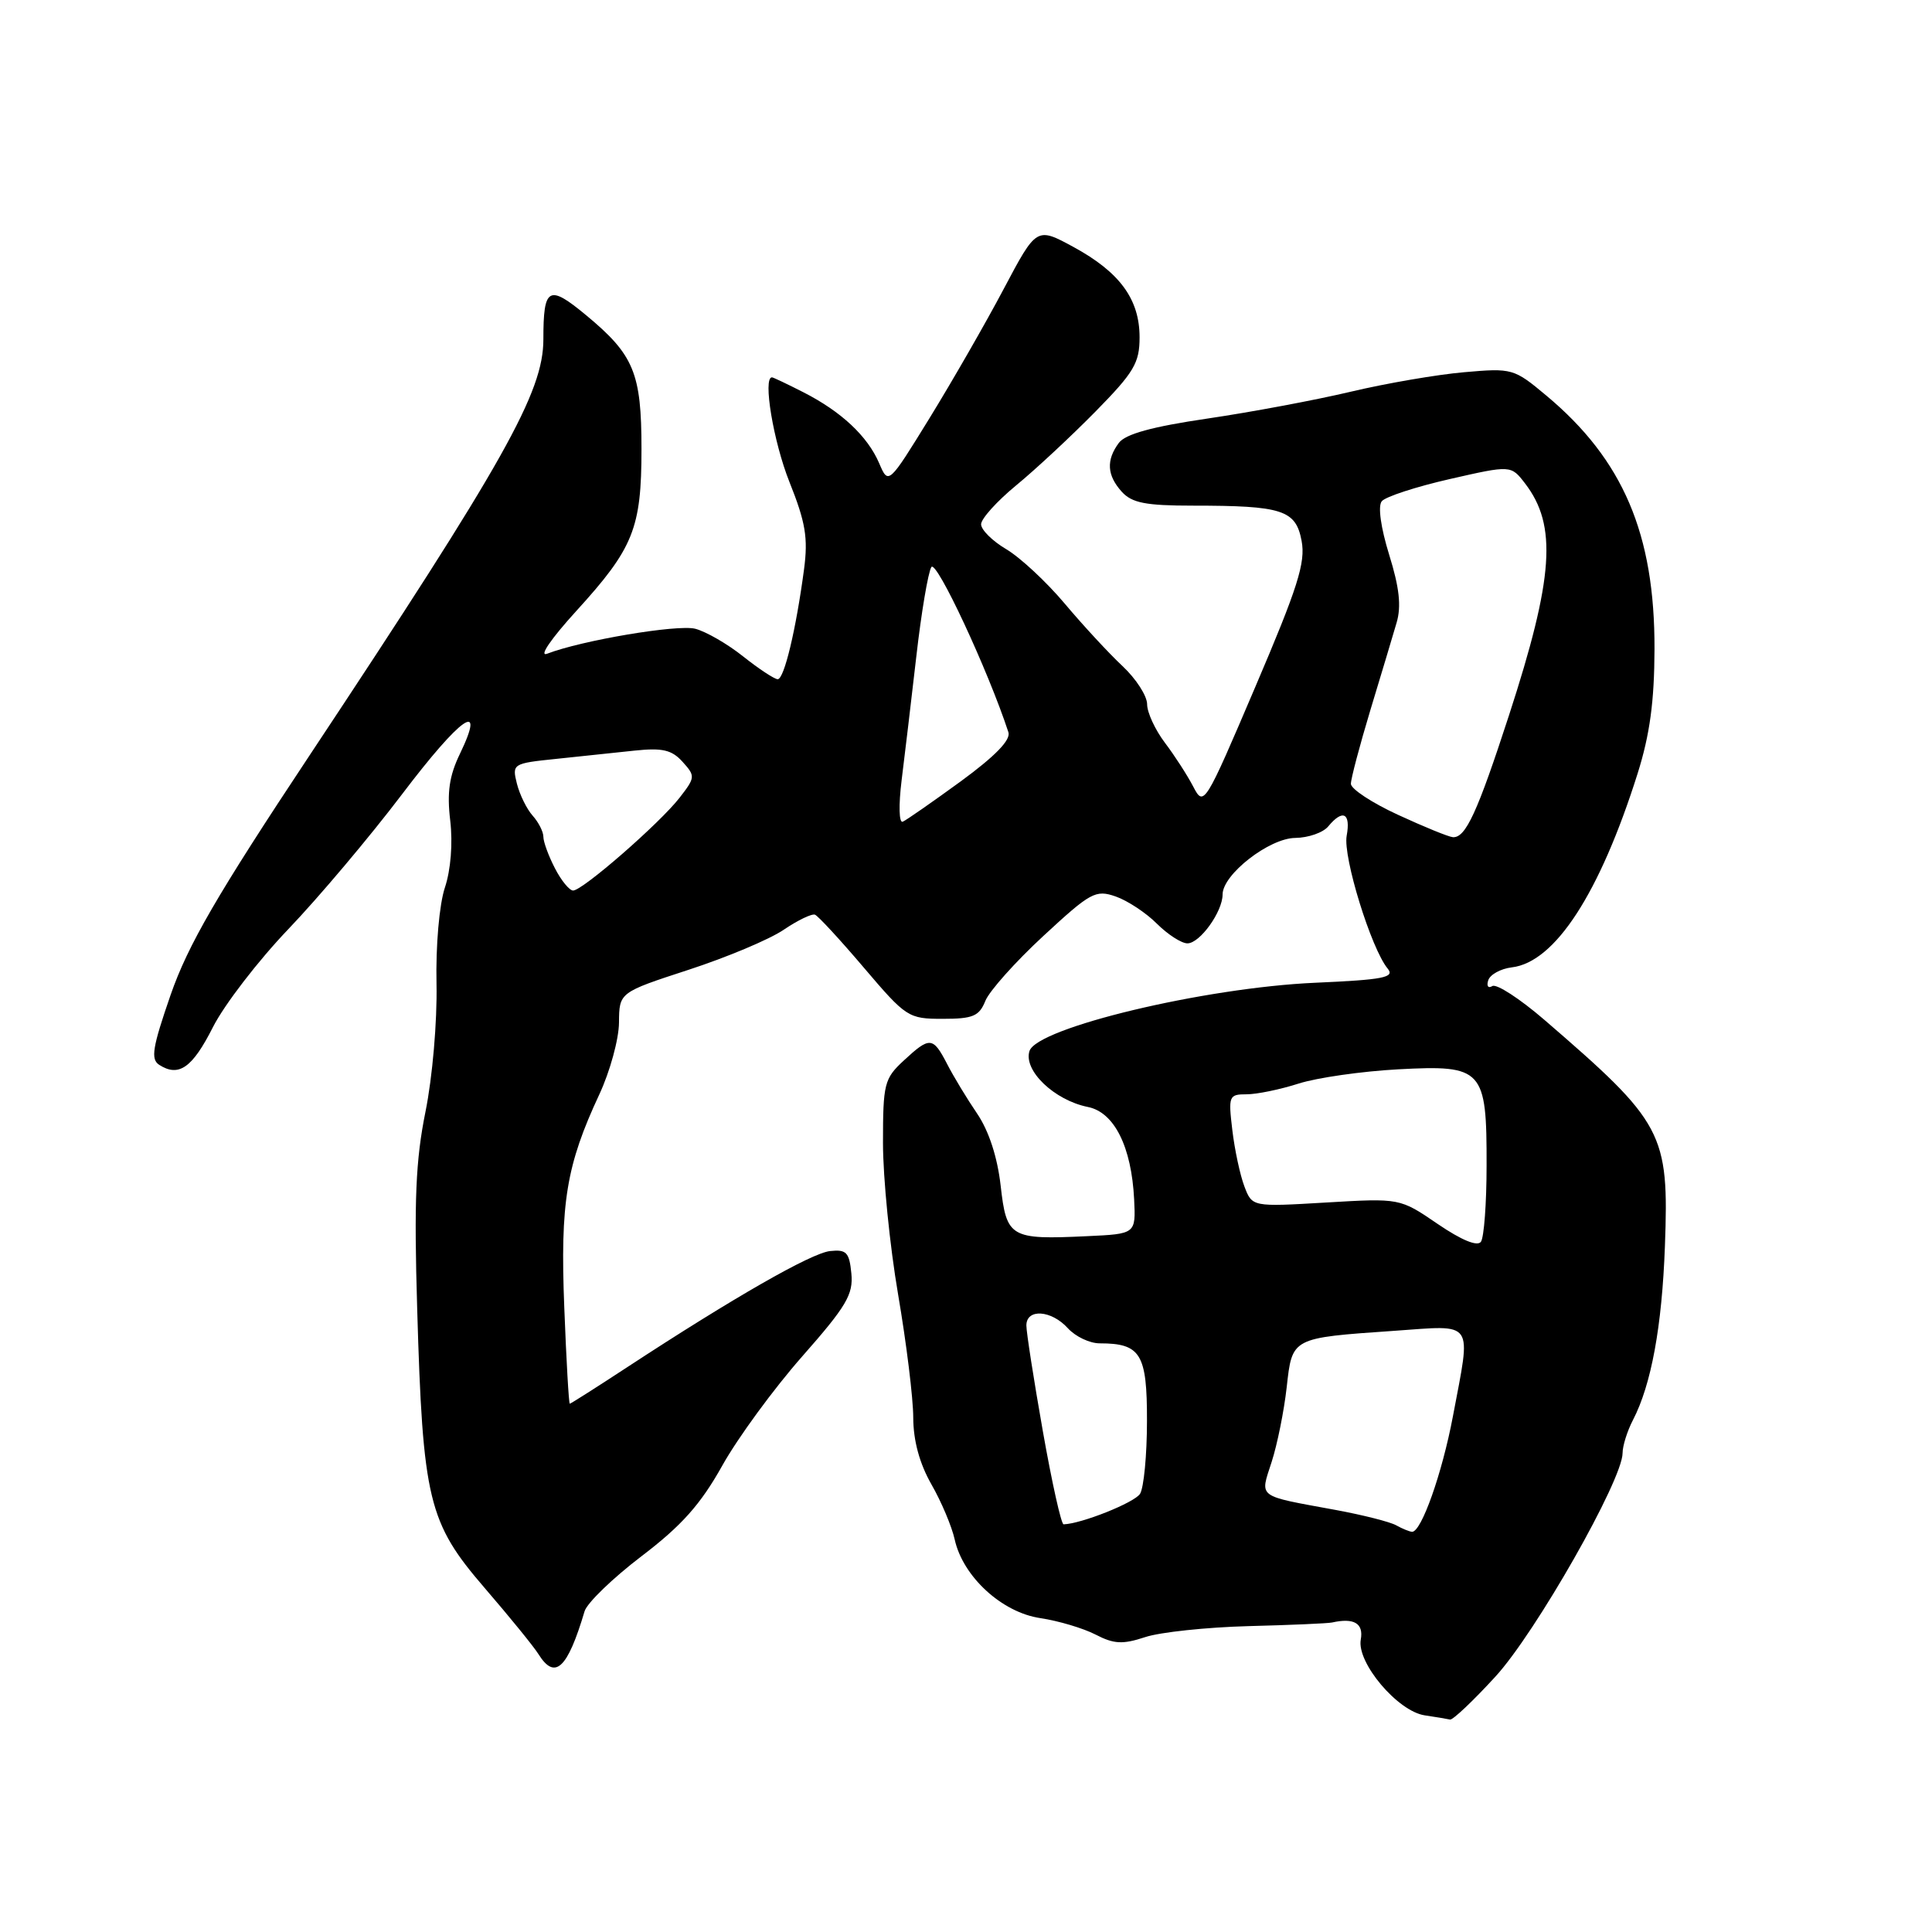 <?xml version="1.0" encoding="UTF-8" standalone="no"?>
<!DOCTYPE svg PUBLIC "-//W3C//DTD SVG 1.1//EN" "http://www.w3.org/Graphics/SVG/1.1/DTD/svg11.dtd" >
<svg xmlns="http://www.w3.org/2000/svg" xmlns:xlink="http://www.w3.org/1999/xlink" version="1.1" viewBox="0 0 256 256">
 <g >
 <path fill="currentColor"
d=" M 198.14 222.17 C 203.46 216.39 215.00 196.10 215.00 192.54 C 215.00 191.59 215.62 189.61 216.38 188.15 C 218.80 183.48 220.22 175.78 220.61 165.13 C 221.16 150.09 220.45 148.77 204.62 135.12 C 201.38 132.33 198.29 130.32 197.74 130.66 C 197.19 131.00 196.95 130.65 197.20 129.89 C 197.45 129.13 198.85 128.36 200.32 128.18 C 206.05 127.51 211.98 118.37 216.99 102.50 C 218.61 97.36 219.21 92.97 219.23 86.00 C 219.27 70.75 215.07 60.91 204.89 52.41 C 200.61 48.83 200.37 48.76 194.01 49.32 C 190.43 49.63 183.68 50.79 179.00 51.90 C 174.32 53.01 165.78 54.61 160.00 55.46 C 152.64 56.54 149.13 57.51 148.25 58.69 C 146.55 60.98 146.68 62.99 148.65 65.17 C 149.99 66.64 151.82 67.00 158.03 67.00 C 169.93 67.00 171.70 67.57 172.47 71.67 C 173.01 74.55 171.97 77.83 166.32 91.05 C 159.63 106.74 159.51 106.92 158.11 104.23 C 157.33 102.73 155.64 100.11 154.35 98.41 C 153.06 96.70 152.00 94.41 152.00 93.32 C 152.00 92.22 150.54 89.95 148.75 88.27 C 146.96 86.60 143.51 82.87 141.08 79.98 C 138.65 77.09 135.16 73.85 133.33 72.77 C 131.50 71.69 130.00 70.20 130.00 69.47 C 130.00 68.74 132.09 66.42 134.64 64.32 C 137.20 62.22 141.92 57.82 145.14 54.55 C 150.26 49.34 151.00 48.10 151.00 44.70 C 151.00 39.65 148.38 36.07 142.25 32.73 C 137.35 30.07 137.35 30.07 133.00 38.28 C 130.61 42.80 126.19 50.49 123.19 55.37 C 117.72 64.25 117.72 64.25 116.49 61.37 C 114.95 57.79 111.47 54.53 106.44 51.97 C 104.32 50.89 102.45 50.00 102.29 50.00 C 101.05 50.00 102.49 58.56 104.60 63.85 C 106.74 69.20 107.09 71.27 106.54 75.43 C 105.48 83.40 103.91 90.00 103.05 90.00 C 102.63 90.00 100.56 88.64 98.47 86.98 C 96.38 85.31 93.52 83.67 92.11 83.31 C 89.74 82.72 77.10 84.85 72.50 86.62 C 71.35 87.06 73.01 84.64 76.37 80.95 C 83.95 72.63 85.00 70.01 85.00 59.48 C 85.00 49.43 84.00 47.02 77.68 41.78 C 72.69 37.64 72.00 38.03 72.00 44.96 C 72.00 51.98 66.88 61.09 41.08 100.00 C 28.71 118.64 24.90 125.23 22.60 131.85 C 20.20 138.79 19.94 140.35 21.10 141.10 C 23.69 142.76 25.49 141.50 28.22 136.09 C 29.72 133.13 34.22 127.28 38.22 123.10 C 42.22 118.92 49.01 110.87 53.29 105.22 C 61.08 94.94 64.47 92.57 60.94 99.89 C 59.53 102.80 59.21 105.00 59.66 108.75 C 60.01 111.75 59.73 115.27 58.95 117.61 C 58.21 119.84 57.73 125.28 57.84 130.37 C 57.94 135.37 57.30 142.75 56.38 147.30 C 55.08 153.73 54.85 159.04 55.28 173.44 C 56.02 198.75 56.75 201.75 64.19 210.38 C 67.49 214.21 70.71 218.16 71.34 219.17 C 73.53 222.68 75.19 221.14 77.46 213.50 C 77.79 212.40 81.18 209.12 85.00 206.21 C 90.33 202.15 92.82 199.36 95.70 194.21 C 97.76 190.52 102.53 184.01 106.29 179.74 C 112.16 173.08 113.08 171.52 112.81 168.74 C 112.54 165.95 112.16 165.54 110.00 165.77 C 107.51 166.03 97.17 171.95 83.11 181.16 C 79.05 183.82 75.62 186.00 75.50 186.00 C 75.37 186.00 75.04 180.26 74.77 173.25 C 74.22 159.34 75.03 154.41 79.42 145.00 C 80.83 141.97 82.00 137.70 82.02 135.50 C 82.05 131.50 82.05 131.50 91.25 128.50 C 96.31 126.85 101.98 124.47 103.84 123.20 C 105.70 121.94 107.57 121.04 107.99 121.20 C 108.41 121.37 111.34 124.54 114.49 128.25 C 120.07 134.81 120.37 135.00 124.92 135.00 C 128.92 135.00 129.75 134.65 130.56 132.63 C 131.08 131.33 134.53 127.46 138.24 124.03 C 144.51 118.23 145.17 117.86 147.84 118.79 C 149.41 119.34 151.87 120.96 153.30 122.40 C 154.74 123.83 156.55 125.00 157.34 125.00 C 158.99 125.00 162.00 120.81 162.00 118.52 C 162.00 115.87 168.18 111.06 171.63 111.03 C 173.35 111.01 175.32 110.33 176.00 109.50 C 177.93 107.17 179.00 107.72 178.44 110.75 C 177.93 113.53 181.69 125.71 183.88 128.35 C 184.85 129.52 183.31 129.82 174.27 130.22 C 159.59 130.87 137.39 136.18 136.41 139.27 C 135.59 141.85 139.71 145.79 144.15 146.68 C 147.65 147.38 149.93 151.94 150.28 158.93 C 150.50 163.50 150.50 163.50 144.03 163.80 C 133.85 164.28 133.37 164.00 132.59 157.09 C 132.16 153.32 131.03 149.85 129.47 147.55 C 128.12 145.57 126.33 142.61 125.49 140.97 C 123.62 137.36 123.21 137.32 119.74 140.54 C 117.17 142.92 117.00 143.61 117.00 151.44 C 117.00 156.04 117.90 165.07 119.00 171.50 C 120.10 177.93 121.01 185.29 121.01 187.85 C 121.02 190.91 121.85 193.94 123.42 196.69 C 124.74 198.99 126.12 202.27 126.50 203.98 C 127.58 208.90 132.75 213.66 137.85 214.41 C 140.25 214.77 143.54 215.75 145.17 216.59 C 147.60 217.85 148.76 217.91 151.73 216.93 C 153.71 216.27 159.87 215.62 165.42 215.47 C 170.96 215.33 175.95 215.11 176.50 214.99 C 179.42 214.34 180.70 215.10 180.31 217.25 C 179.75 220.30 185.18 226.74 188.77 227.29 C 190.27 227.51 191.79 227.77 192.14 227.85 C 192.50 227.93 195.20 225.38 198.14 222.17 Z  M 185.00 202.11 C 184.18 201.65 180.57 200.74 177.00 200.08 C 166.40 198.13 166.95 198.54 168.50 193.71 C 169.25 191.39 170.14 186.96 170.49 183.85 C 171.23 177.21 171.08 177.29 184.75 176.34 C 195.51 175.59 194.95 174.78 192.52 187.66 C 191.09 195.24 188.33 203.03 187.10 202.97 C 186.77 202.95 185.82 202.57 185.00 202.11 Z  M 138.18 189.63 C 136.98 182.83 136.00 176.53 136.00 175.63 C 136.00 173.36 139.31 173.58 141.50 176.00 C 142.50 177.10 144.39 178.00 145.72 178.00 C 151.15 178.00 152.00 179.39 151.98 188.29 C 151.98 192.80 151.56 197.15 151.06 197.94 C 150.32 199.11 143.27 201.92 140.93 201.98 C 140.62 201.99 139.38 196.43 138.18 189.63 Z  M 190.50 162.18 C 185.50 158.76 185.50 158.76 175.71 159.34 C 165.92 159.92 165.92 159.92 164.89 157.21 C 164.32 155.72 163.60 152.36 163.29 149.75 C 162.75 145.22 162.83 145.00 165.18 145.00 C 166.54 145.00 169.64 144.36 172.07 143.58 C 174.51 142.80 180.45 141.95 185.27 141.69 C 196.50 141.09 197.01 141.64 196.98 154.47 C 196.98 159.44 196.64 163.97 196.23 164.54 C 195.77 165.20 193.67 164.34 190.50 162.18 Z  M 73.53 115.05 C 72.69 113.43 72.00 111.55 72.00 110.88 C 72.00 110.21 71.36 108.95 70.58 108.08 C 69.80 107.21 68.86 105.30 68.49 103.83 C 67.84 101.22 67.94 101.15 73.66 100.56 C 76.87 100.22 81.56 99.73 84.08 99.46 C 87.77 99.07 89.02 99.36 90.44 100.94 C 92.15 102.83 92.14 103.01 90.05 105.70 C 87.43 109.08 77.20 118.00 75.94 118.00 C 75.45 118.00 74.36 116.67 73.53 115.05 Z  M 185.25 107.97 C 181.81 106.39 179.00 104.54 179.00 103.86 C 179.00 103.18 180.17 98.77 181.59 94.06 C 183.02 89.35 184.58 84.15 185.06 82.50 C 185.70 80.33 185.42 77.83 184.07 73.50 C 182.96 69.91 182.56 67.06 183.09 66.42 C 183.57 65.82 187.62 64.50 192.09 63.48 C 200.21 61.63 200.21 61.63 202.08 64.06 C 206.36 69.63 205.88 76.53 199.96 94.75 C 195.75 107.69 194.20 111.05 192.51 110.93 C 191.95 110.89 188.69 109.56 185.25 107.97 Z  M 119.47 103.38 C 119.88 100.14 120.75 92.76 121.42 86.96 C 122.08 81.16 122.98 75.84 123.41 75.14 C 124.06 74.09 130.94 88.84 133.62 97.03 C 133.95 98.05 131.87 100.19 127.31 103.53 C 123.56 106.26 120.10 108.67 119.62 108.88 C 119.12 109.09 119.06 106.70 119.47 103.38 Z "/>
</g>
</svg>